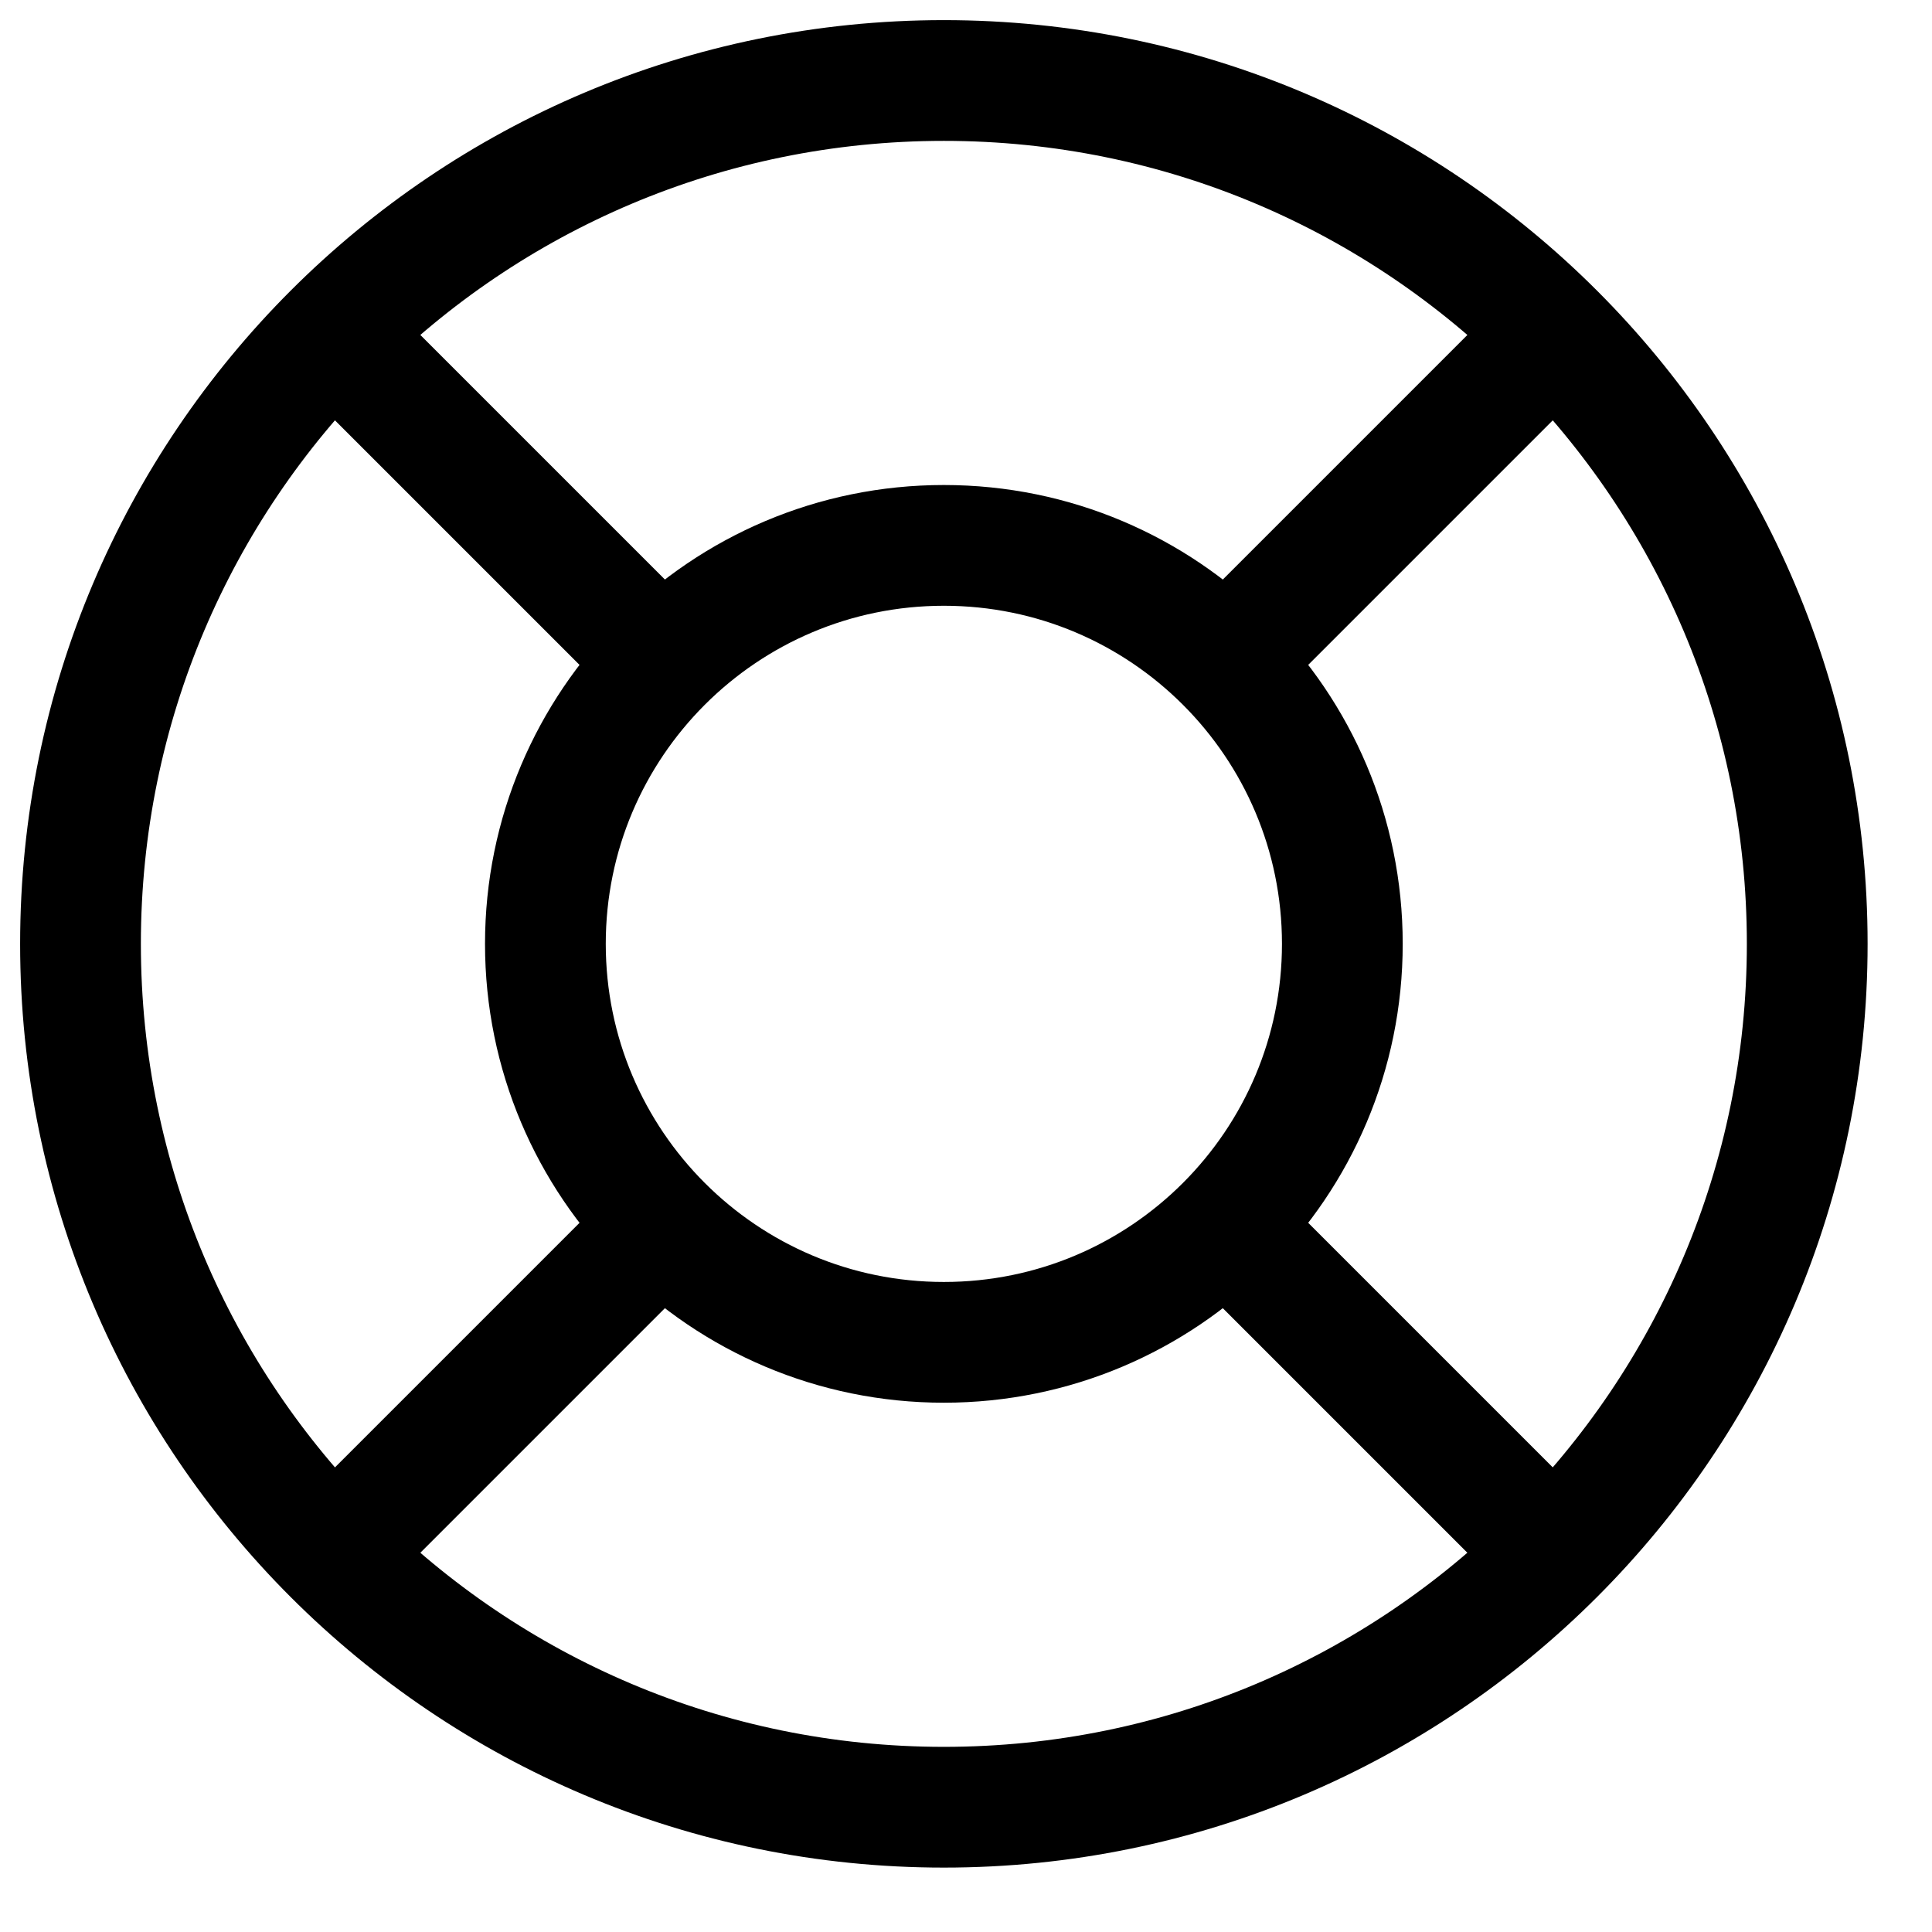 <svg xmlns="http://www.w3.org/2000/svg" xmlns:xlink="http://www.w3.org/1999/xlink" width="24" height="24" version="1.1" viewBox="0 0 24 24"><title>Group 2</title><desc>Created with Sketch.</desc><g id="Icons" fill="none" fill-rule="evenodd" stroke="none" stroke-width="1"><g id="Icons-Navigation" stroke="#000" stroke-width="1.5" transform="translate(-299, -744)"><g id="Group-2" transform="translate(300, 745)"><path id="Path" stroke-linecap="round" stroke-linejoin="round" d="M10.725,5.775 C13.459,5.775 15.675,7.991 15.675,10.725 C15.675,13.459 13.459,15.675 10.725,15.675 C7.991,15.675 5.775,13.459 5.775,10.725 C5.775,7.991 7.991,5.775 10.725,5.775 Z"/><path id="Path" stroke-linecap="round" stroke-linejoin="round" d="M10.725,4.4408921e-14 C16.648,4.4408921e-14 21.45,4.801 21.45,10.725 C21.45,16.648 16.648,21.45 10.725,21.45 C4.801,21.45 4.4408921e-14,16.648 4.4408921e-14,10.725 C4.4408921e-14,4.801 4.801,4.4408921e-14 10.725,4.4408921e-14 Z"/><path id="Path-3" d="M16.397,8.033 L16.397,2.074" transform="translate(16.397, 5.053) rotate(-315) translate(-16.397, -5.053)"/><path id="Path-4" d="M5.053,13.417 L5.053,19.376" transform="translate(5.053, 16.397) rotate(-315) translate(-5.053, -16.397)"/><path id="Path-5" d="M13.417,16.397 L19.376,16.397" transform="translate(16.397, 16.397) rotate(-315) translate(-16.397, -16.397)"/><path id="Path-6" d="M8.033,5.053 L2.074,5.053" transform="translate(5.053, 5.053) rotate(-315) translate(-5.053, -5.053)"/></g></g></g></svg>
